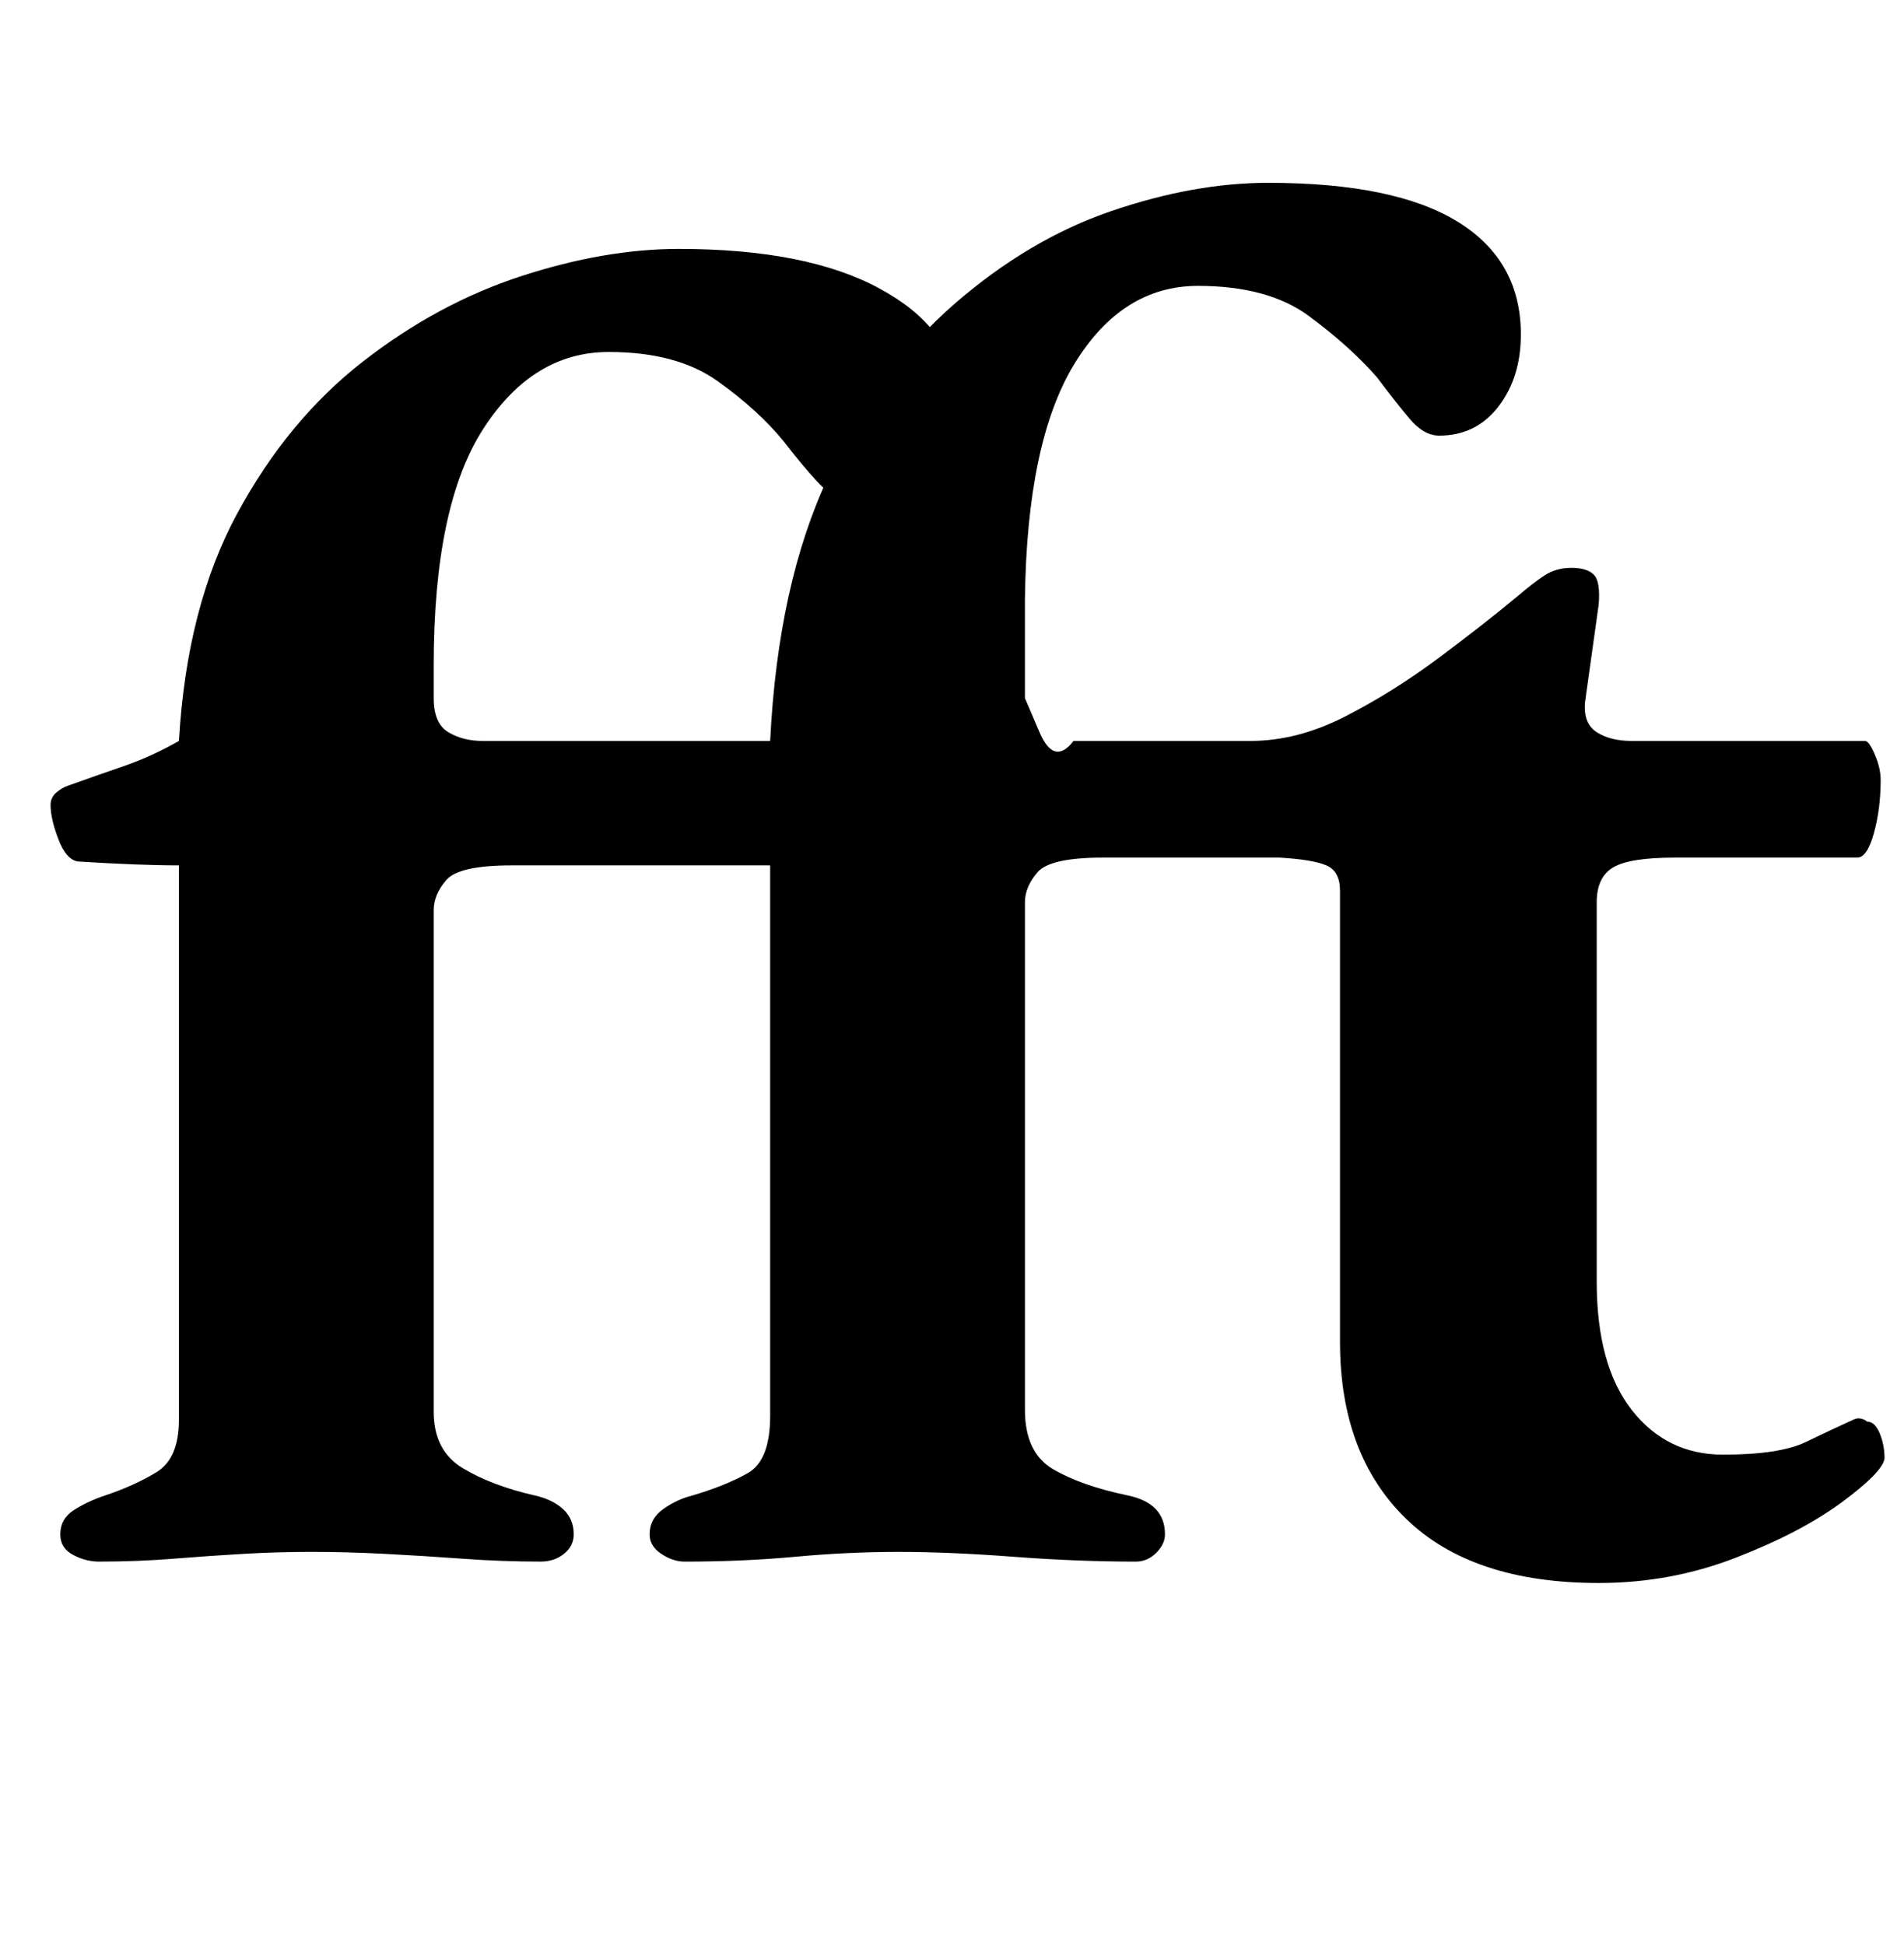 <?xml version="1.0" standalone="no"?>
<!DOCTYPE svg PUBLIC "-//W3C//DTD SVG 1.1//EN" "http://www.w3.org/Graphics/SVG/1.1/DTD/svg11.dtd" >
<svg xmlns="http://www.w3.org/2000/svg" xmlns:xlink="http://www.w3.org/1999/xlink" version="1.1" viewBox="-10 0 979 1000">
  <g transform="matrix(1 0 0 -1 0 800)">
   <path fill="currentColor"
d="M41 -3q-7 0 -13.5 3.5t-6.5 10.5q0 8 7 12.5t16 7.5q15 5 26.5 12t11.5 27v285q-10 0 -23 0.5t-29 1.5q-6 1 -10 11.5t-4 17.5q0 4 3 6.5t6 3.5q14 5 28.5 10t28.5 13q4 69 30 117t64.5 78t81.5 44t81 14q66 0 103.5 -20.5t37.5 -50.5q0 -22 -16.5 -40t-35.5 -18
q-9 0 -17 8.5t-18 21.5q-13 16 -34 31t-56 15q-39 0 -64.5 -39.5t-25.5 -121.5v-17q0 -13 7.5 -17.5t17.5 -4.5h191q4 0 4 -11q0 -9 -2 -21.5t-4.5 -22t-6.5 -9.5h-167q-27 0 -33.5 -7.5t-6.5 -15.5v-258q0 -20 15 -29t37 -14q9 -2 14.5 -7t5.5 -13q0 -6 -5 -10t-12 -4
q-20 0 -40.5 1.5t-40 2.5t-37.5 1q-17 0 -34.5 -1t-36 -2.5t-38.5 -1.5zM812 -14q-65 0 -99 33t-34 91v232q0 10 -7 13t-24 4h-91q-27 0 -33.5 -7.5t-6.5 -15.5v-261q0 -22 14.5 -30.5t38.5 -13.5q19 -4 19 -20q0 -5 -4.5 -9.5t-10.5 -4.5q-30 0 -63 2.5t-59 2.5t-53 -2.5
t-57 -2.5q-6 0 -12 4t-6 10q0 8 7 13t15 7q17 5 28.5 11.5t11.5 29.5v283q-10 0 -23 0.5t-29 1.5q-6 1 -10 11.5t-4 18.5q0 6 9 9q14 5 28.5 10t28.5 13q4 81 30 136t64.5 88.5t81 48t80.5 14.5q65 0 97.5 -20t32.5 -58q0 -22 -11.5 -37t-30.5 -15q-8 0 -15.5 9t-16.5 21
q-14 16 -35 31.5t-57 15.5q-39 0 -63.5 -40t-25.5 -121v-25.5v-25.5t7.5 -17.5t17.5 -4.5h91q24 0 48.5 12.5t48 30t41.5 32.5q7 6 13 10t14 4t11.5 -3.5t2.5 -15.5l-7 -50q-1 -11 6 -15.5t18 -4.5h120q2 0 5 -7t3 -13q0 -15 -3.5 -27.5t-8.5 -12.5h-94q-23 0 -31.5 -5
t-8.5 -18v-195q0 -43 18 -66t47 -23t42.5 6.5t24.5 11.5q2 1 4 0.5t3 -1.5q4 0 6.5 -6t2.5 -13q-1 -7 -22 -22.5t-54.5 -28.5t-70.5 -13z" />
  </g>

</svg>

